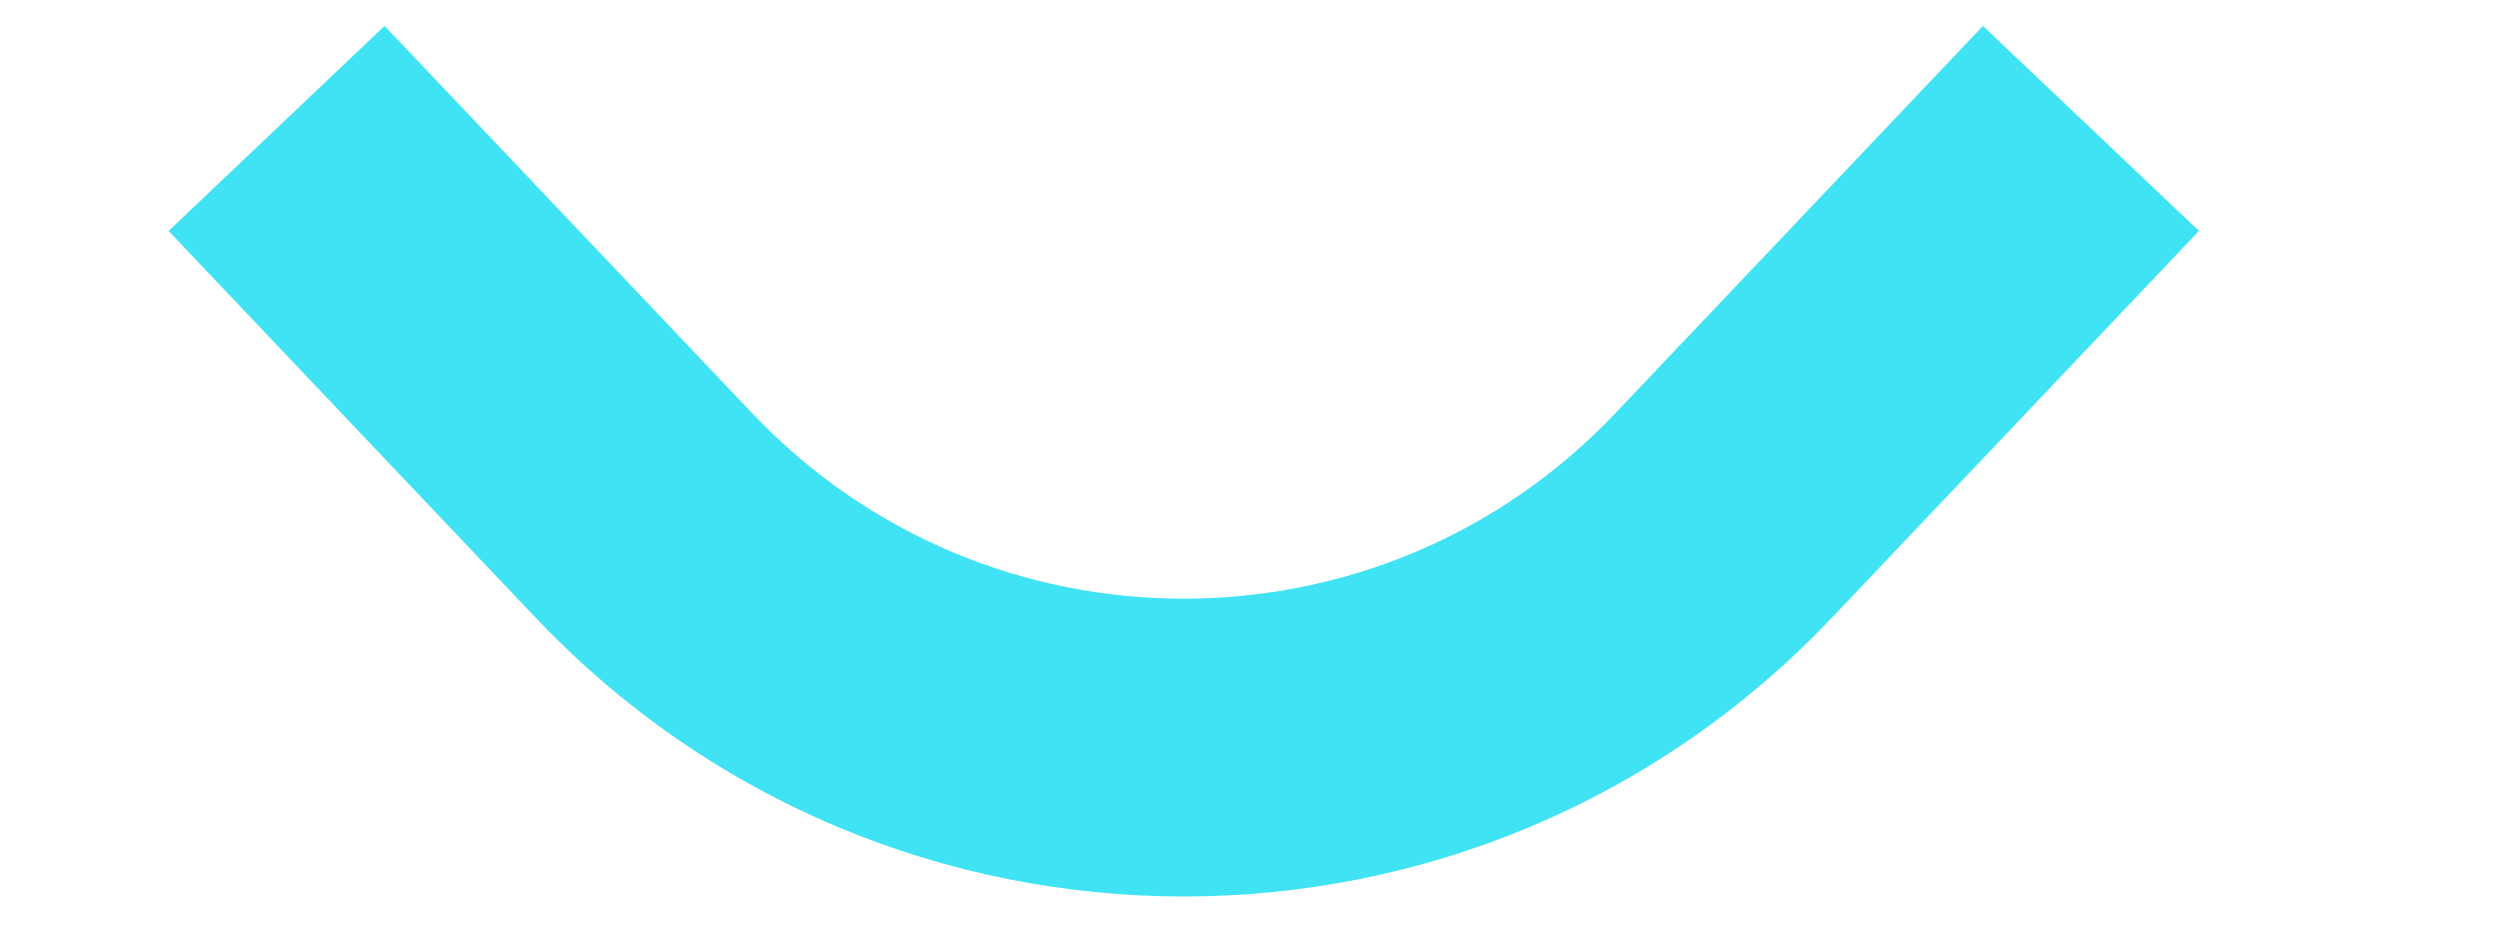 <svg width="8" height="3" viewBox="0 0 8 3" fill="none" xmlns="http://www.w3.org/2000/svg">
<path d="M0.885 0.411L2.06 1.649C2.999 2.64 4.577 2.64 5.516 1.649L6.691 0.411" stroke="#3FE3F3" stroke-width="0.953"/>
</svg>
